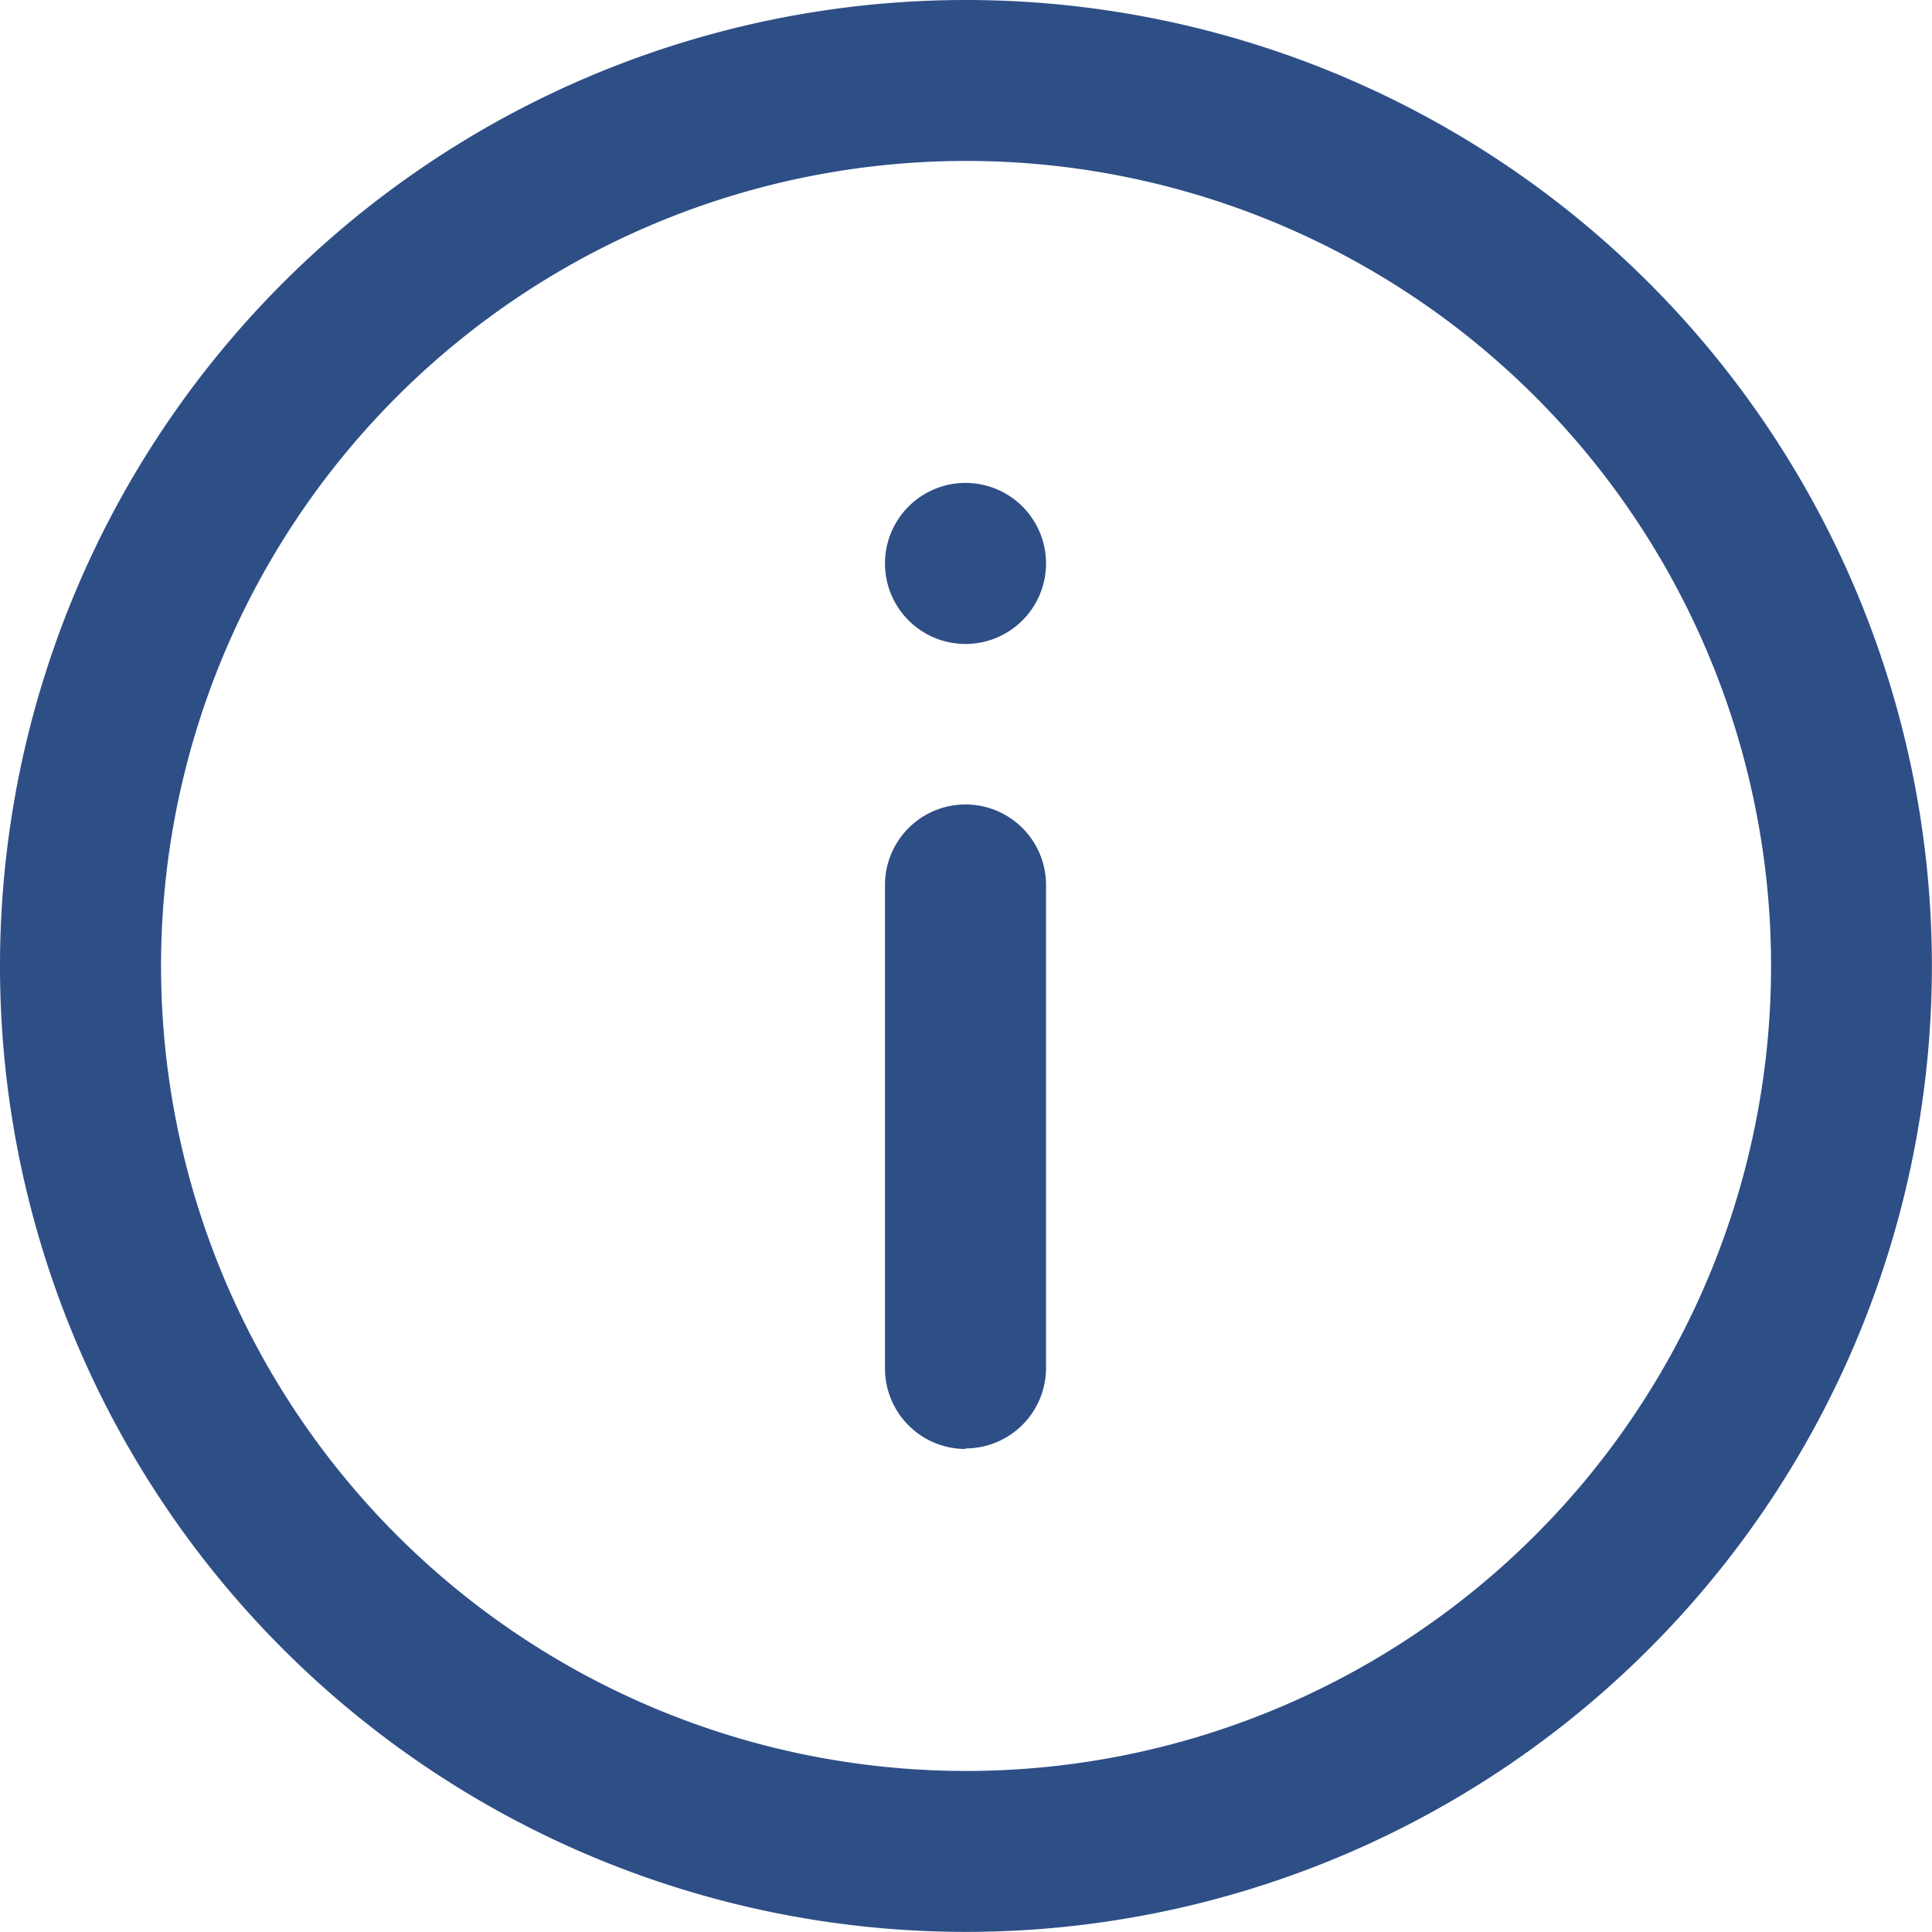 <svg xmlns="http://www.w3.org/2000/svg" width="17.683" height="17.683" viewBox="0 0 17.683 17.683">
  <path id="Path_796" data-name="Path 796" d="M2.474,8.841a7.368,7.368,0,1,1,7.368,7.368A7.368,7.368,0,0,1,2.474,8.841ZM9.841,0a8.841,8.841,0,1,0,8.841,8.841A8.841,8.841,0,0,0,9.841,0ZM9.1,5.157a.737.737,0,1,1,.737.737A.737.737,0,0,1,9.1,5.157Zm.737,8.1a.737.737,0,0,0,.737-.737V8.1A.737.737,0,1,0,9.1,8.1v4.421A.737.737,0,0,0,9.841,13.262Z" transform="translate(-1)" fill="#2e4e86" fill-rule="evenodd"/>
</svg>
